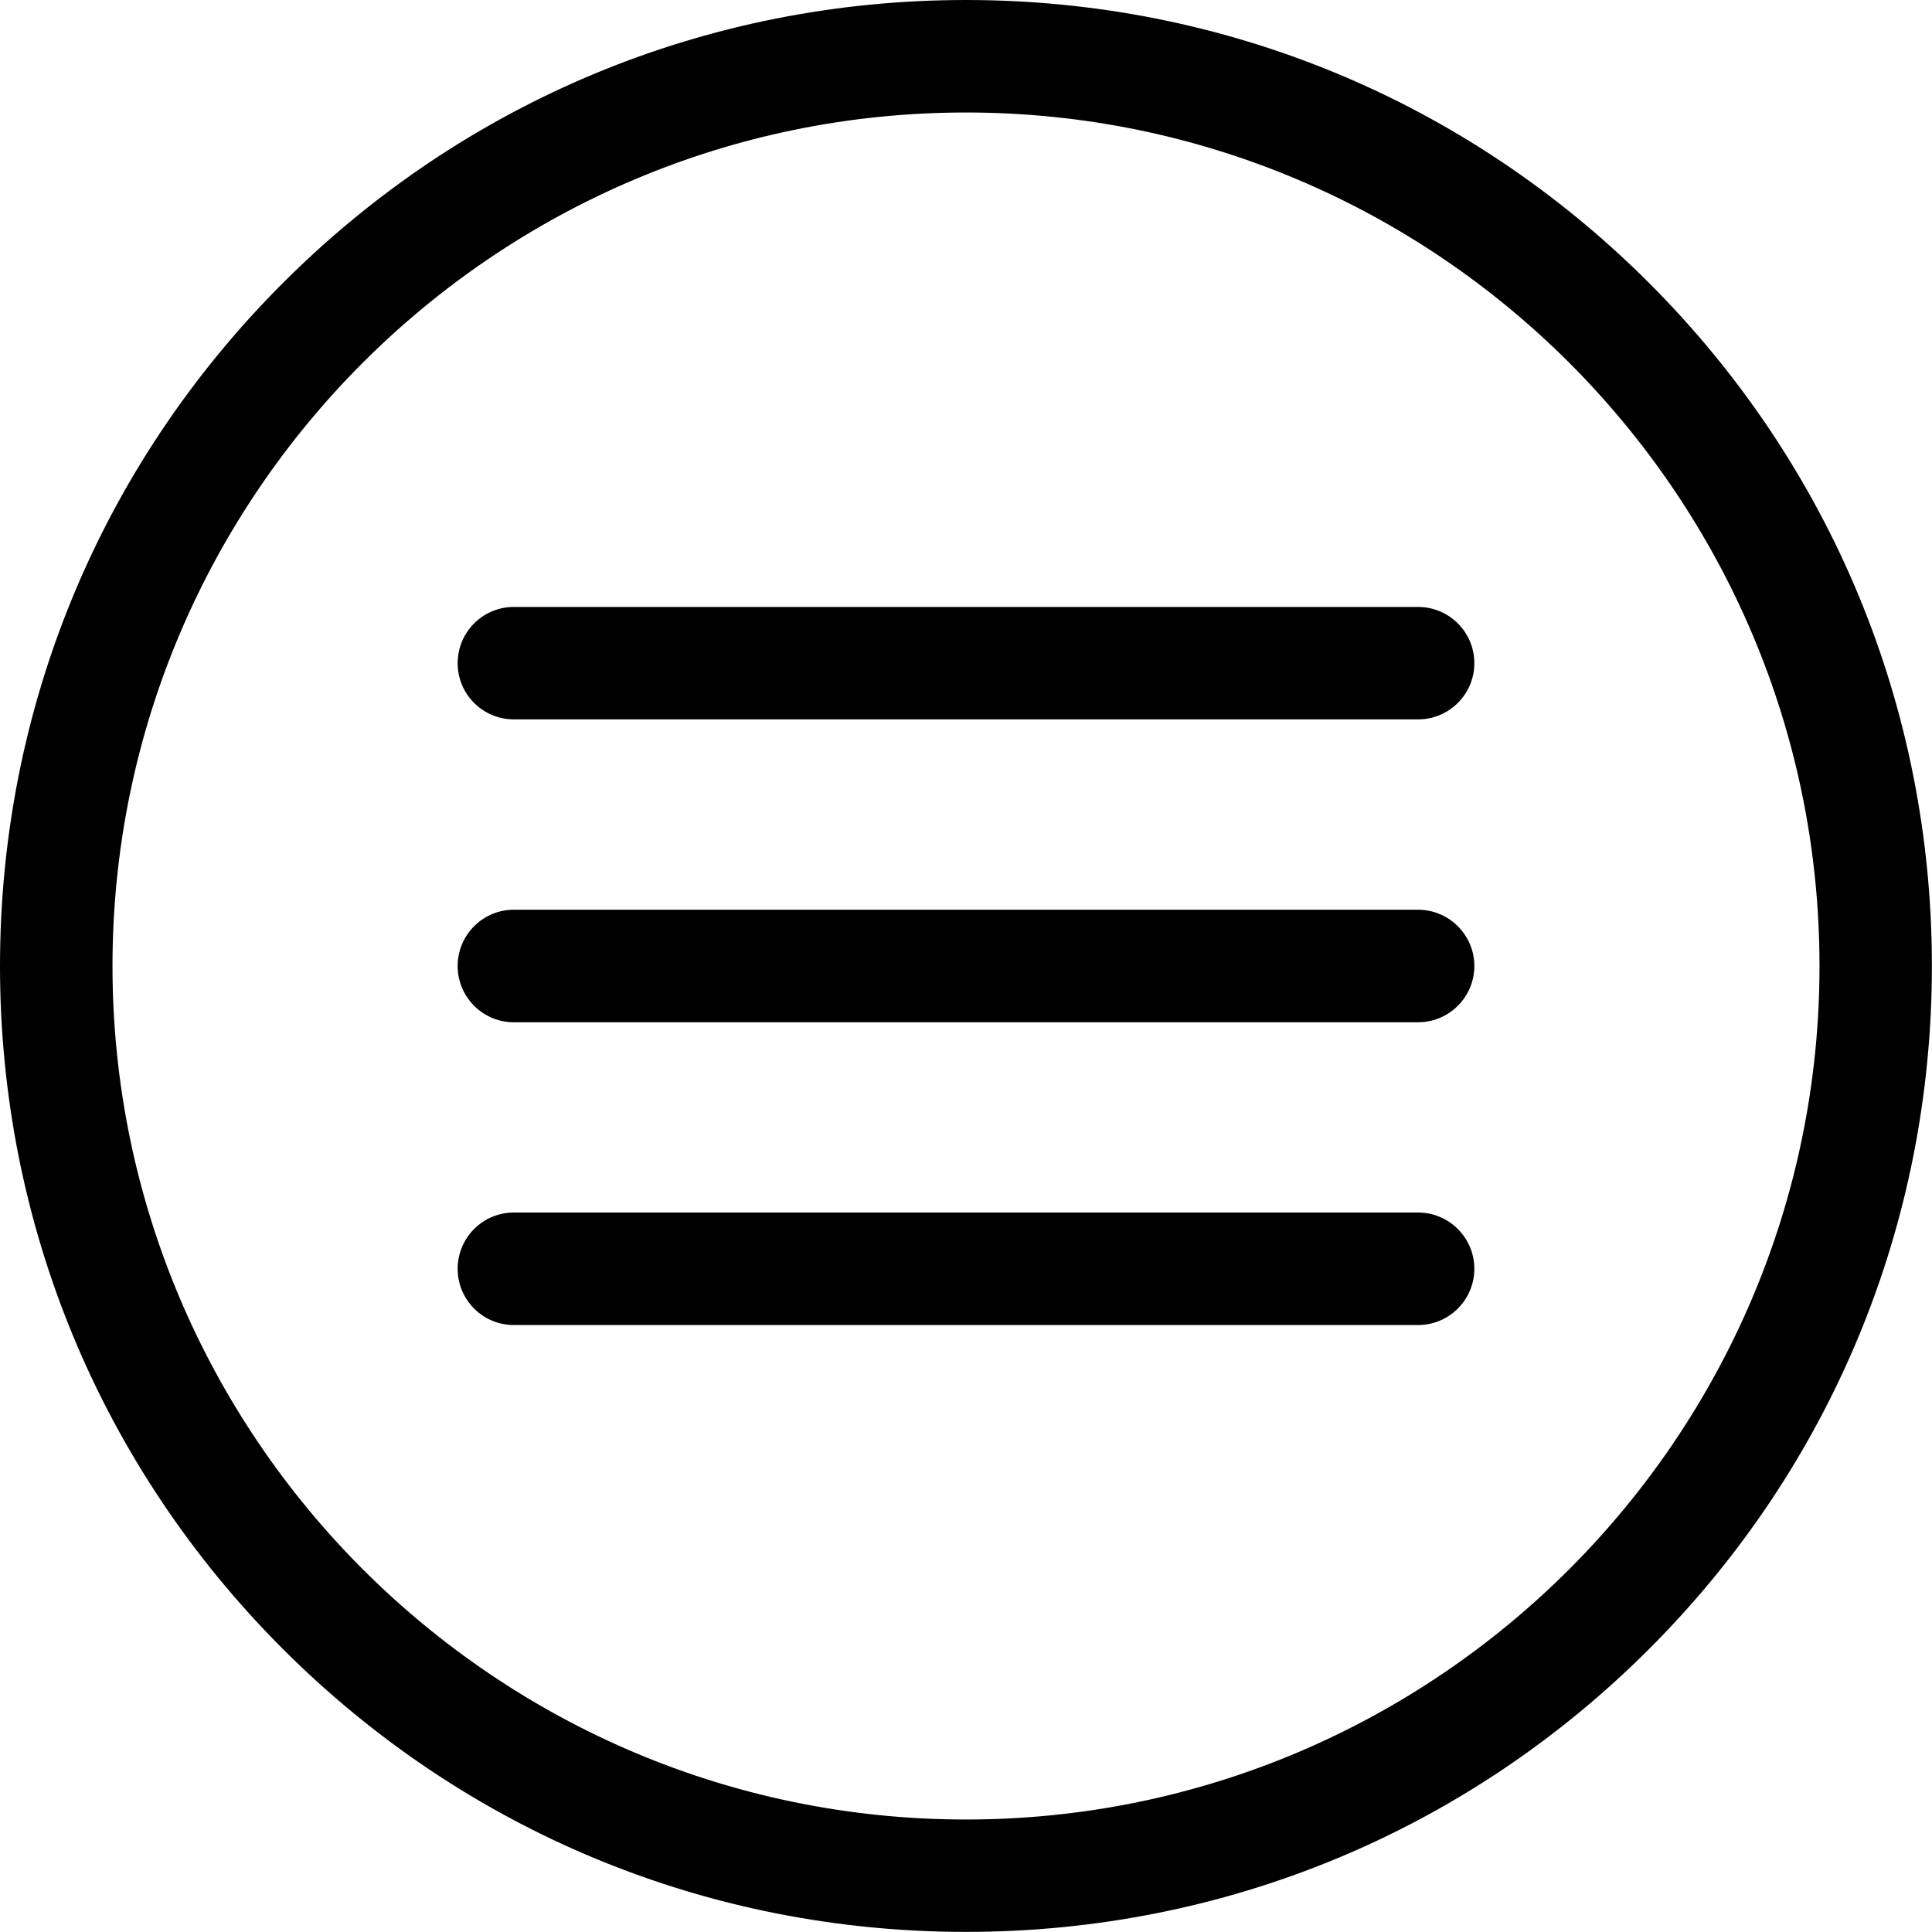 <svg xmlns="http://www.w3.org/2000/svg" xmlns:xlink="http://www.w3.org/1999/xlink" width="100" zoomAndPan="magnify" viewBox="0 0 75 75" height="100" preserveAspectRatio="xMidYMid meet" version="1.0"><defs><clipPath id="da53ce7d42"><path d="M 0 0 L 74.996 0 L 74.996 74.996 L 0 74.996 Z M 0 0 " clip-rule="nonzero"/></clipPath></defs><rect x="-7.5" width="90" fill="#ffffff" y="-7.5" height="90" fill-opacity="1"/><rect x="-7.5" width="90" fill="#ffffff" y="-7.5" height="90" fill-opacity="1"/><rect x="-7.5" width="90" fill="#ffffff" y="-7.5" height="90" fill-opacity="1"/><path fill="#000000" d="M 37.5 70.664 C 19.211 70.664 4.332 55.785 4.332 37.5 C 4.332 19.211 19.211 4.332 37.5 4.332 C 55.785 4.332 70.664 19.211 70.664 37.5 C 70.664 55.785 55.785 70.664 37.5 70.664 Z M 63.992 11.008 C 56.914 3.93 47.508 0.035 37.5 0.035 C 27.492 0.035 18.082 3.93 11.008 11.008 C 3.93 18.082 0.035 27.492 0.035 37.5 C 0.035 47.508 3.93 56.914 11.008 63.992 C 18.082 71.066 27.492 74.965 37.5 74.965 C 47.508 74.965 56.914 71.066 63.992 63.992 C 71.066 56.914 74.965 47.508 74.965 37.5 C 74.965 27.492 71.066 18.082 63.992 11.008 " fill-opacity="1" fill-rule="nonzero"/><g clip-path="url(#da53ce7d42)"><path fill="#000000" d="M 37.5 4.367 C 19.23 4.367 4.367 19.23 4.367 37.5 C 4.367 55.77 19.23 70.633 37.5 70.633 C 55.77 70.633 70.633 55.77 70.633 37.5 C 70.633 19.23 55.77 4.367 37.5 4.367 Z M 37.5 70.699 C 19.191 70.699 4.297 55.805 4.297 37.5 C 4.297 19.191 19.191 4.297 37.5 4.297 C 55.805 4.297 70.699 19.191 70.699 37.5 C 70.699 55.805 55.805 70.699 37.5 70.699 Z M 37.5 0.066 C 27.5 0.066 18.102 3.961 11.031 11.031 C 3.961 18.102 0.066 27.5 0.066 37.5 C 0.066 47.496 3.961 56.895 11.031 63.965 C 18.102 71.035 27.5 74.93 37.5 74.93 C 47.496 74.93 56.895 71.035 63.965 63.965 C 71.035 56.895 74.93 47.496 74.93 37.5 C 74.93 27.5 71.035 18.102 63.965 11.031 C 56.895 3.961 47.496 0.066 37.5 0.066 Z M 37.5 74.996 C 27.484 74.996 18.066 71.098 10.984 64.016 C 3.902 56.934 0 47.516 0 37.5 C 0 27.484 3.902 18.066 10.984 10.984 C 18.066 3.902 27.484 0 37.5 0 C 47.516 0 56.934 3.902 64.016 10.984 C 71.098 18.066 74.996 27.484 74.996 37.5 C 74.996 47.516 71.098 56.934 64.016 64.016 C 56.934 71.098 47.516 74.996 37.5 74.996 " fill-opacity="1" fill-rule="nonzero"/></g><path fill="#000000" d="M 55.051 23.594 L 19.945 23.594 C 18.762 23.594 17.797 24.559 17.797 25.746 C 17.797 26.93 18.762 27.895 19.945 27.895 L 55.051 27.895 C 56.238 27.895 57.199 26.93 57.199 25.746 C 57.199 24.559 56.238 23.594 55.051 23.594 " fill-opacity="1" fill-rule="nonzero"/><path fill="#000000" d="M 19.945 23.629 C 18.781 23.629 17.832 24.578 17.832 25.746 C 17.832 26.91 18.781 27.859 19.945 27.859 L 55.051 27.859 C 56.215 27.859 57.164 26.91 57.164 25.746 C 57.164 24.578 56.215 23.629 55.051 23.629 Z M 55.051 27.926 L 19.945 27.926 C 18.742 27.926 17.766 26.949 17.766 25.746 C 17.766 24.539 18.742 23.562 19.945 23.562 L 55.051 23.562 C 56.254 23.562 57.234 24.539 57.234 25.746 C 57.234 26.949 56.254 27.926 55.051 27.926 " fill-opacity="1" fill-rule="nonzero"/><path fill="#000000" d="M 55.051 35.352 L 19.945 35.352 C 18.762 35.352 17.797 36.312 17.797 37.5 C 17.797 38.688 18.762 39.648 19.945 39.648 L 55.051 39.648 C 56.238 39.648 57.199 38.688 57.199 37.5 C 57.199 36.312 56.238 35.352 55.051 35.352 " fill-opacity="1" fill-rule="nonzero"/><path fill="#000000" d="M 19.945 35.383 C 18.781 35.383 17.832 36.332 17.832 37.5 C 17.832 38.664 18.781 39.613 19.945 39.613 L 55.051 39.613 C 56.215 39.613 57.164 38.664 57.164 37.5 C 57.164 36.332 56.215 35.383 55.051 35.383 Z M 55.051 39.684 L 19.945 39.684 C 18.742 39.684 17.766 38.703 17.766 37.5 C 17.766 36.297 18.742 35.316 19.945 35.316 L 55.051 35.316 C 56.254 35.316 57.234 36.297 57.234 37.5 C 57.234 38.703 56.254 39.684 55.051 39.684 " fill-opacity="1" fill-rule="nonzero"/><path fill="#000000" d="M 55.051 47.105 L 19.945 47.105 C 18.762 47.105 17.797 48.066 17.797 49.254 C 17.797 50.441 18.762 51.402 19.945 51.402 L 55.051 51.402 C 56.238 51.402 57.199 50.441 57.199 49.254 C 57.199 48.066 56.238 47.105 55.051 47.105 " fill-opacity="1" fill-rule="nonzero"/><path fill="#000000" d="M 19.945 47.137 C 18.781 47.137 17.832 48.086 17.832 49.254 C 17.832 50.418 18.781 51.367 19.945 51.367 L 55.051 51.367 C 56.215 51.367 57.164 50.418 57.164 49.254 C 57.164 48.086 56.215 47.137 55.051 47.137 Z M 55.051 51.438 L 19.945 51.438 C 18.742 51.438 17.766 50.457 17.766 49.254 C 17.766 48.051 18.742 47.07 19.945 47.07 L 55.051 47.07 C 56.254 47.07 57.234 48.051 57.234 49.254 C 57.234 50.457 56.254 51.438 55.051 51.438 " fill-opacity="1" fill-rule="nonzero"/></svg>